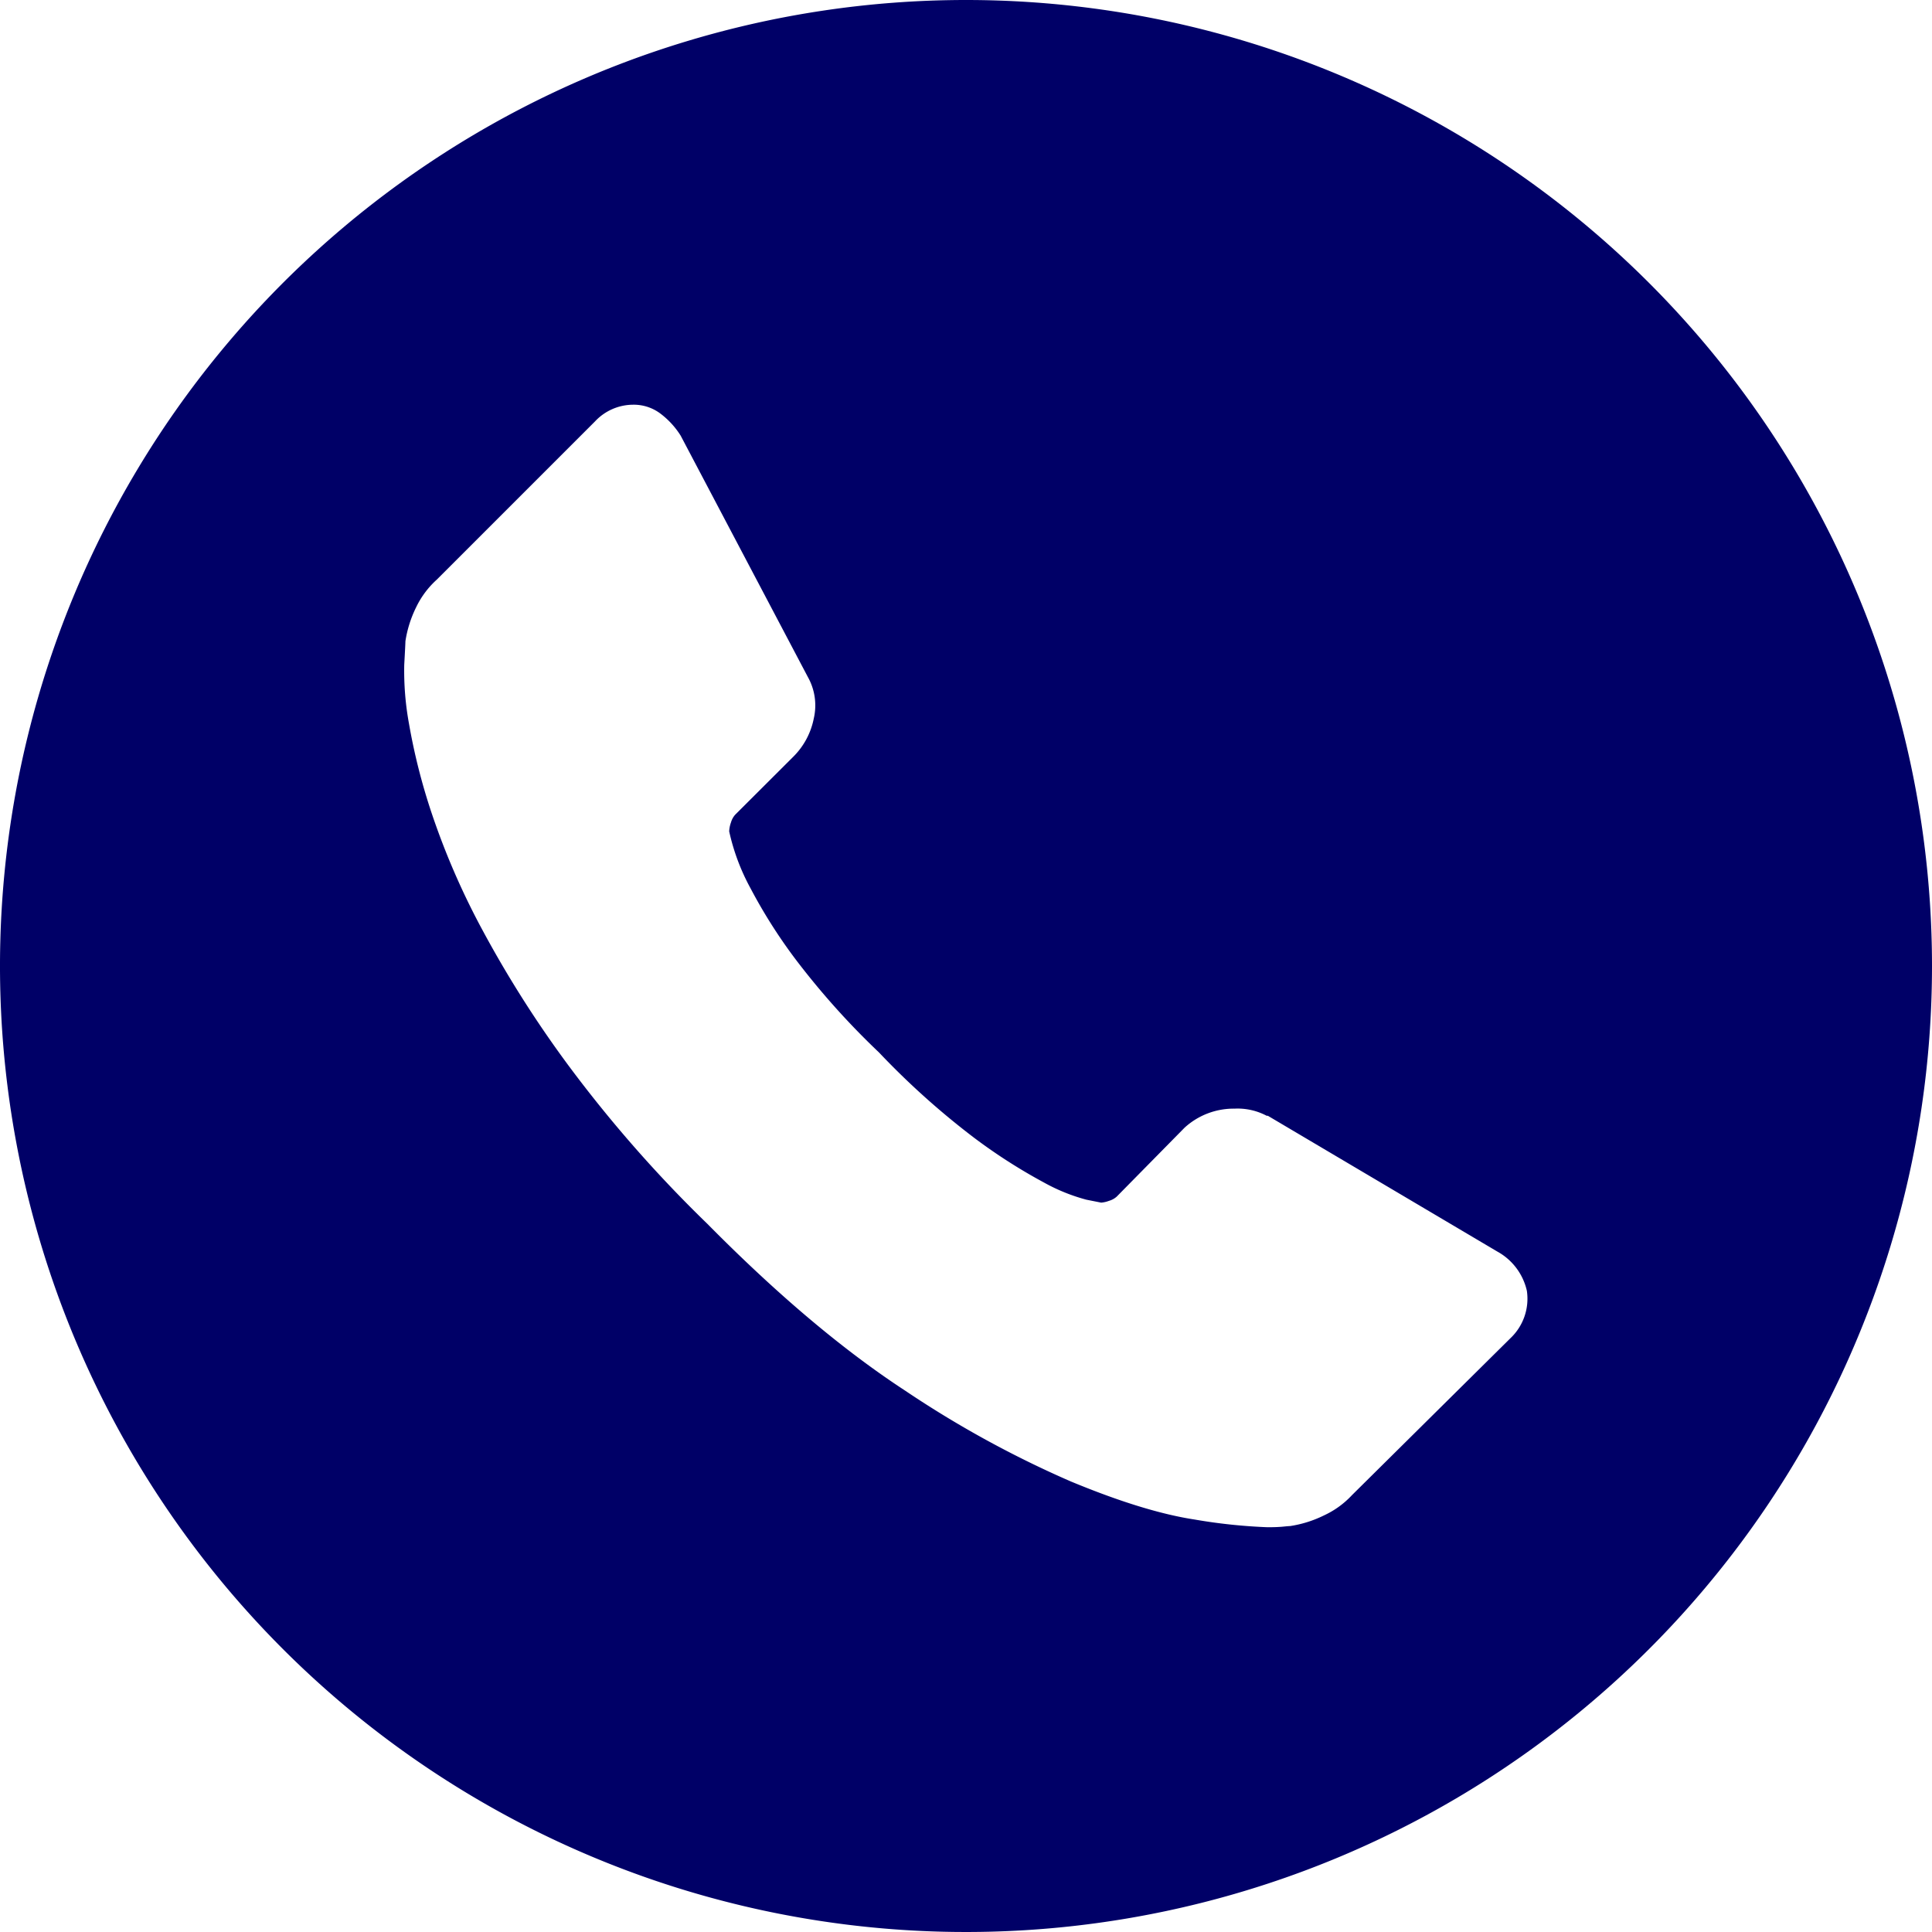 <svg xmlns="http://www.w3.org/2000/svg" viewBox="0 0 327.24 327.24"><path d="M163.62,0A163.62,163.62,0,1,0,327.24,163.62,163.62,163.62,0,0,0,163.62,0Zm92.22,226.66L229,253.24a15.1,15.1,0,0,1-4.73,3.43,19.63,19.63,0,0,1-5.74,1.81q-.2,0-1.21.1t-2.62.1a93.15,93.15,0,0,1-12.39-1.31q-8.56-1.31-20.95-6.45a176,176,0,0,1-28.1-15.41q-15.71-10.27-33.43-28.2a220.68,220.68,0,0,1-23.36-26.59,189.31,189.31,0,0,1-14.9-23.46,126.19,126.19,0,0,1-8.46-19.54,103.58,103.58,0,0,1-3.83-15.11,49.77,49.77,0,0,1-.81-10q.2-3.63.2-4a19.59,19.59,0,0,1,1.81-5.74A15.08,15.08,0,0,1,74,98.16l26.79-26.79a8.87,8.87,0,0,1,6.45-2.82,7.51,7.51,0,0,1,4.63,1.51,14,14,0,0,1,3.42,3.73l21.55,40.89a9.81,9.81,0,0,1,1,7,12.54,12.54,0,0,1-3.42,6.44L124.52,138a3.38,3.38,0,0,0-.71,1.31,5,5,0,0,0-.3,1.51,36.32,36.32,0,0,0,3.63,9.67,88.81,88.81,0,0,0,7.45,11.78,130.9,130.9,0,0,0,14.3,16A133.25,133.25,0,0,0,165,192.72a93.19,93.19,0,0,0,11.78,7.55A31.47,31.47,0,0,0,184,203.2l2.52.5a4.83,4.83,0,0,0,1.31-.3,3.34,3.34,0,0,0,1.31-.71L200.65,191a12.34,12.34,0,0,1,8.46-3.22,10.53,10.53,0,0,1,5.44,1.21h.2l38.87,23a10.13,10.13,0,0,1,5,6.65A9.2,9.2,0,0,1,255.84,226.66Z" style="fill:#000067"/></svg>